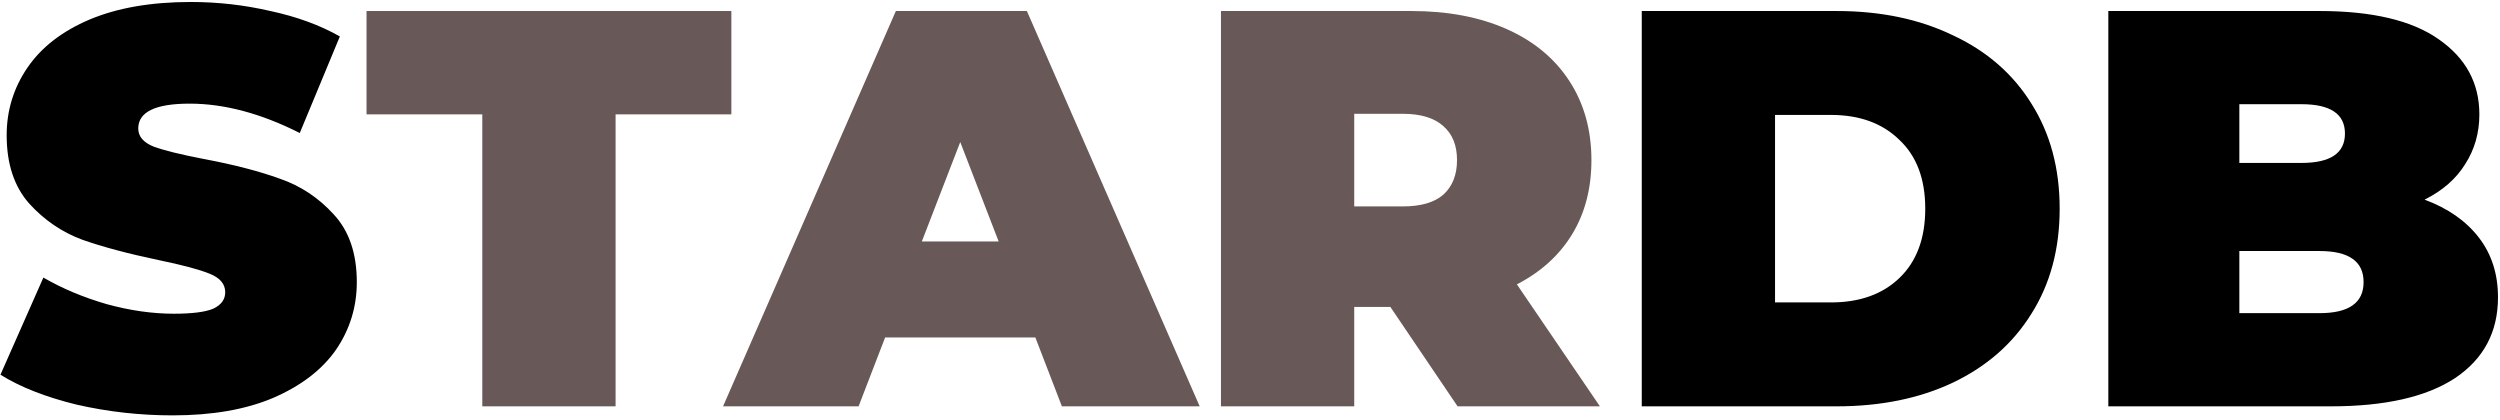 <svg width="363" height="61" viewBox="0 0 363 61" fill="none" xmlns="http://www.w3.org/2000/svg">
<path d="M25.076 60.312C20.32 60.312 15.673 59.793 11.136 58.754C6.653 57.661 2.963 56.212 0.066 54.408L6.298 40.304C9.031 41.889 12.093 43.174 15.482 44.158C18.871 45.087 22.124 45.552 25.24 45.552C27.919 45.552 29.832 45.306 30.98 44.814C32.128 44.267 32.702 43.475 32.702 42.436C32.702 41.233 31.937 40.331 30.406 39.73C28.93 39.129 26.47 38.473 23.026 37.762C18.598 36.833 14.908 35.849 11.956 34.81C9.004 33.717 6.435 31.967 4.248 29.562C2.061 27.102 0.968 23.795 0.968 19.64C0.968 16.032 1.979 12.752 4.002 9.8C6.025 6.848 9.031 4.525 13.022 2.83C17.067 1.135 21.96 0.288 27.7 0.288C31.636 0.288 35.49 0.725 39.262 1.6C43.089 2.42 46.451 3.65 49.348 5.29L43.526 19.312C37.895 16.469 32.565 15.048 27.536 15.048C22.561 15.048 20.074 16.251 20.074 18.656C20.074 19.804 20.812 20.679 22.288 21.28C23.764 21.827 26.197 22.428 29.586 23.084C33.959 23.904 37.649 24.861 40.656 25.954C43.663 26.993 46.259 28.715 48.446 31.12C50.687 33.525 51.808 36.805 51.808 40.96C51.808 44.568 50.797 47.848 48.774 50.8C46.751 53.697 43.717 56.021 39.672 57.77C35.681 59.465 30.816 60.312 25.076 60.312ZM238.383 1.6H266.673C273.069 1.6 278.7 2.775 283.565 5.126C288.485 7.422 292.284 10.729 294.963 15.048C297.696 19.367 299.063 24.451 299.063 30.3C299.063 36.149 297.696 41.233 294.963 45.552C292.284 49.871 288.485 53.205 283.565 55.556C278.7 57.852 273.069 59 266.673 59H238.383V1.6ZM265.853 43.912C270.008 43.912 273.315 42.737 275.775 40.386C278.29 37.981 279.547 34.619 279.547 30.3C279.547 25.981 278.29 22.647 275.775 20.296C273.315 17.891 270.008 16.688 265.853 16.688H257.735V43.912H265.853ZM352.049 28.988C355.438 30.245 358.062 32.077 359.921 34.482C361.78 36.887 362.709 39.785 362.709 43.174C362.709 48.203 360.632 52.112 356.477 54.9C352.322 57.633 346.309 59 338.437 59H306.129V1.6H336.797C344.45 1.6 350.218 2.967 354.099 5.7C358.035 8.433 360.003 12.069 360.003 16.606C360.003 19.285 359.32 21.69 357.953 23.822C356.641 25.954 354.673 27.676 352.049 28.988ZM325.153 15.13V23.658H334.173C338.382 23.658 340.487 22.237 340.487 19.394C340.487 16.551 338.382 15.13 334.173 15.13H325.153ZM336.797 45.47C341.061 45.47 343.193 43.967 343.193 40.96C343.193 37.953 341.061 36.45 336.797 36.45H325.153V45.47H336.797Z" fill="black"/>
<path d="M70.031 16.606H53.221V1.6H106.193V16.606H89.383V59H70.031V16.606Z" fill="#685858"/>
<path d="M150.333 48.996H128.521L124.667 59H104.987L130.079 1.6H149.103L174.195 59H154.187L150.333 48.996ZM145.003 35.056L139.427 20.624L133.851 35.056H145.003ZM201.883 44.568H196.635V59H177.283V1.6H204.917C210.22 1.6 214.839 2.475 218.775 4.224C222.711 5.973 225.745 8.488 227.877 11.768C230.009 15.048 231.075 18.875 231.075 23.248C231.075 27.348 230.146 30.929 228.287 33.99C226.429 37.051 223.75 39.484 220.251 41.288L232.305 59H211.641L201.883 44.568ZM211.559 23.248C211.559 21.116 210.903 19.476 209.591 18.328C208.279 17.125 206.311 16.524 203.687 16.524H196.635V29.972H203.687C206.311 29.972 208.279 29.398 209.591 28.25C210.903 27.047 211.559 25.38 211.559 23.248Z" fill="#685858"/>
</svg>
